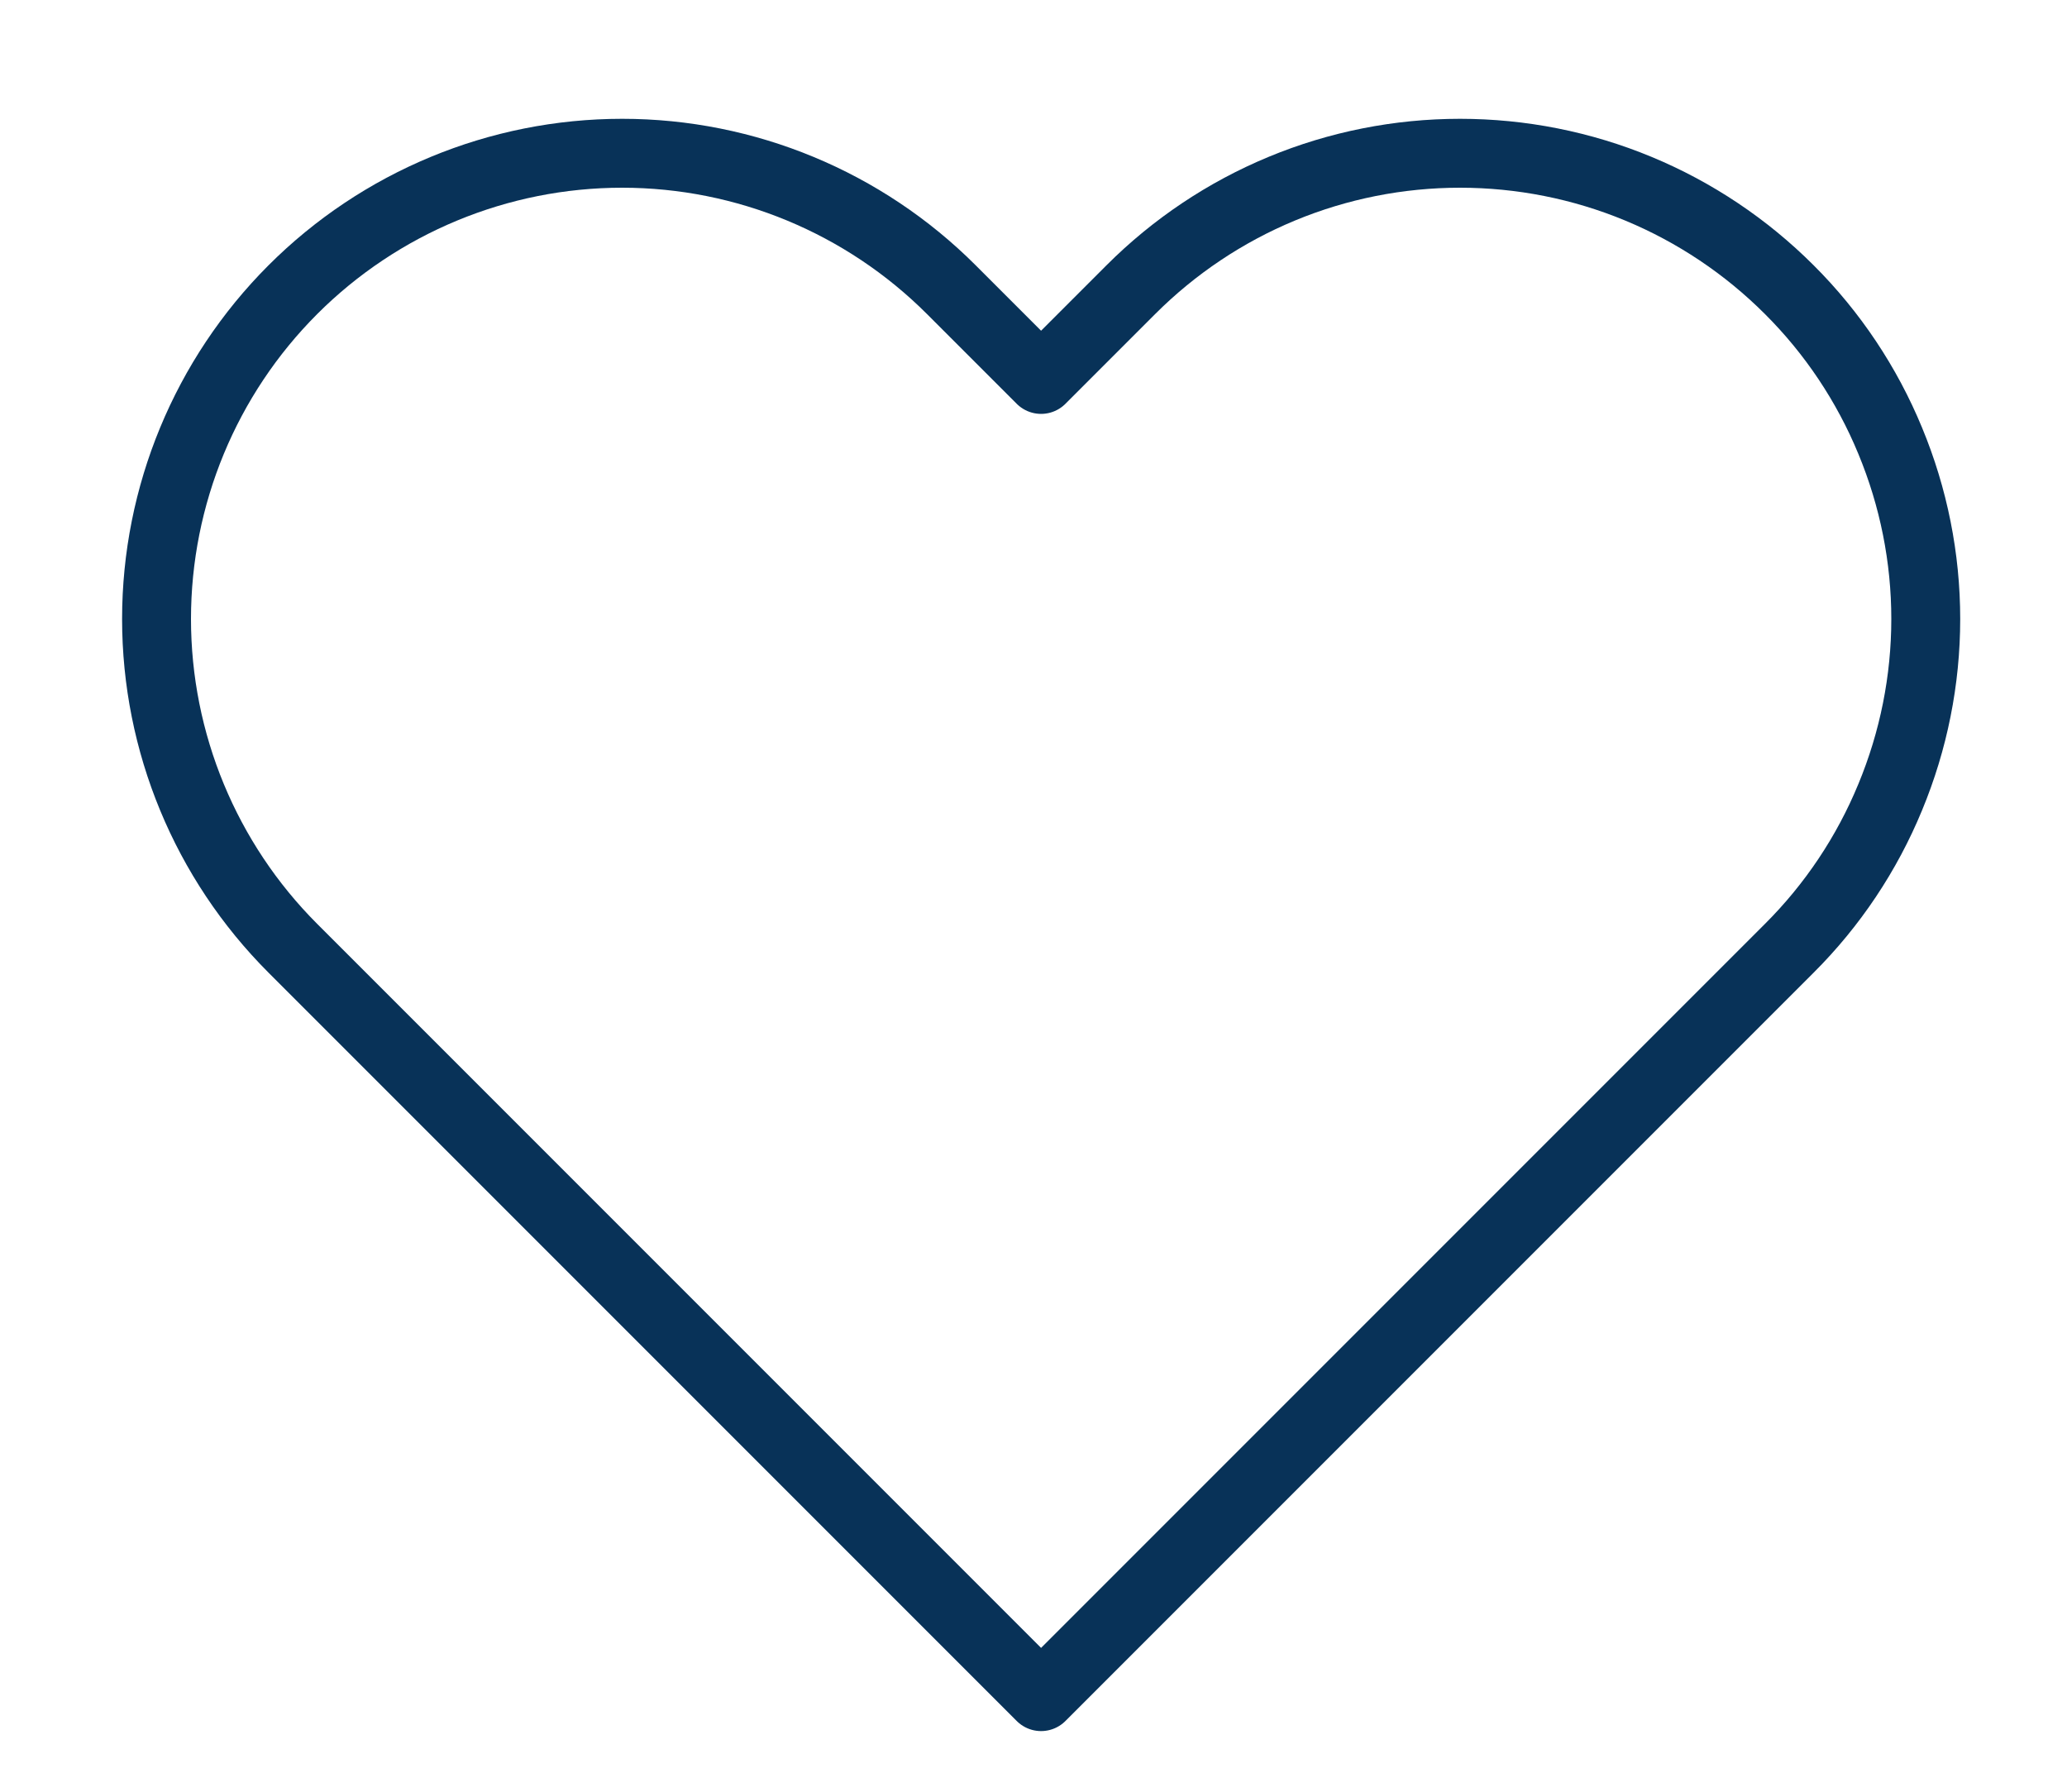 <svg width="15" height="13" viewBox="0 0 15 13" fill="none" xmlns="http://www.w3.org/2000/svg">
<path d="M12.985 2.102C12.671 1.788 12.299 1.539 11.889 1.369C11.479 1.199 11.039 1.112 10.595 1.112C10.152 1.112 9.712 1.199 9.302 1.369C8.892 1.539 8.52 1.788 8.206 2.102L7.555 2.753L6.904 2.102C6.27 1.468 5.411 1.112 4.515 1.112C3.619 1.112 2.759 1.468 2.125 2.102C1.492 2.735 1.136 3.595 1.136 4.491C1.136 5.387 1.492 6.247 2.125 6.88L2.776 7.531L7.555 12.31L12.334 7.531L12.985 6.88C13.299 6.567 13.548 6.194 13.717 5.784C13.887 5.374 13.975 4.935 13.975 4.491C13.975 4.047 13.887 3.608 13.717 3.198C13.548 2.788 13.299 2.415 12.985 2.102Z" stroke="#083258" stroke-width="0.5" stroke-linecap="round" stroke-linejoin="round"/>
</svg>
